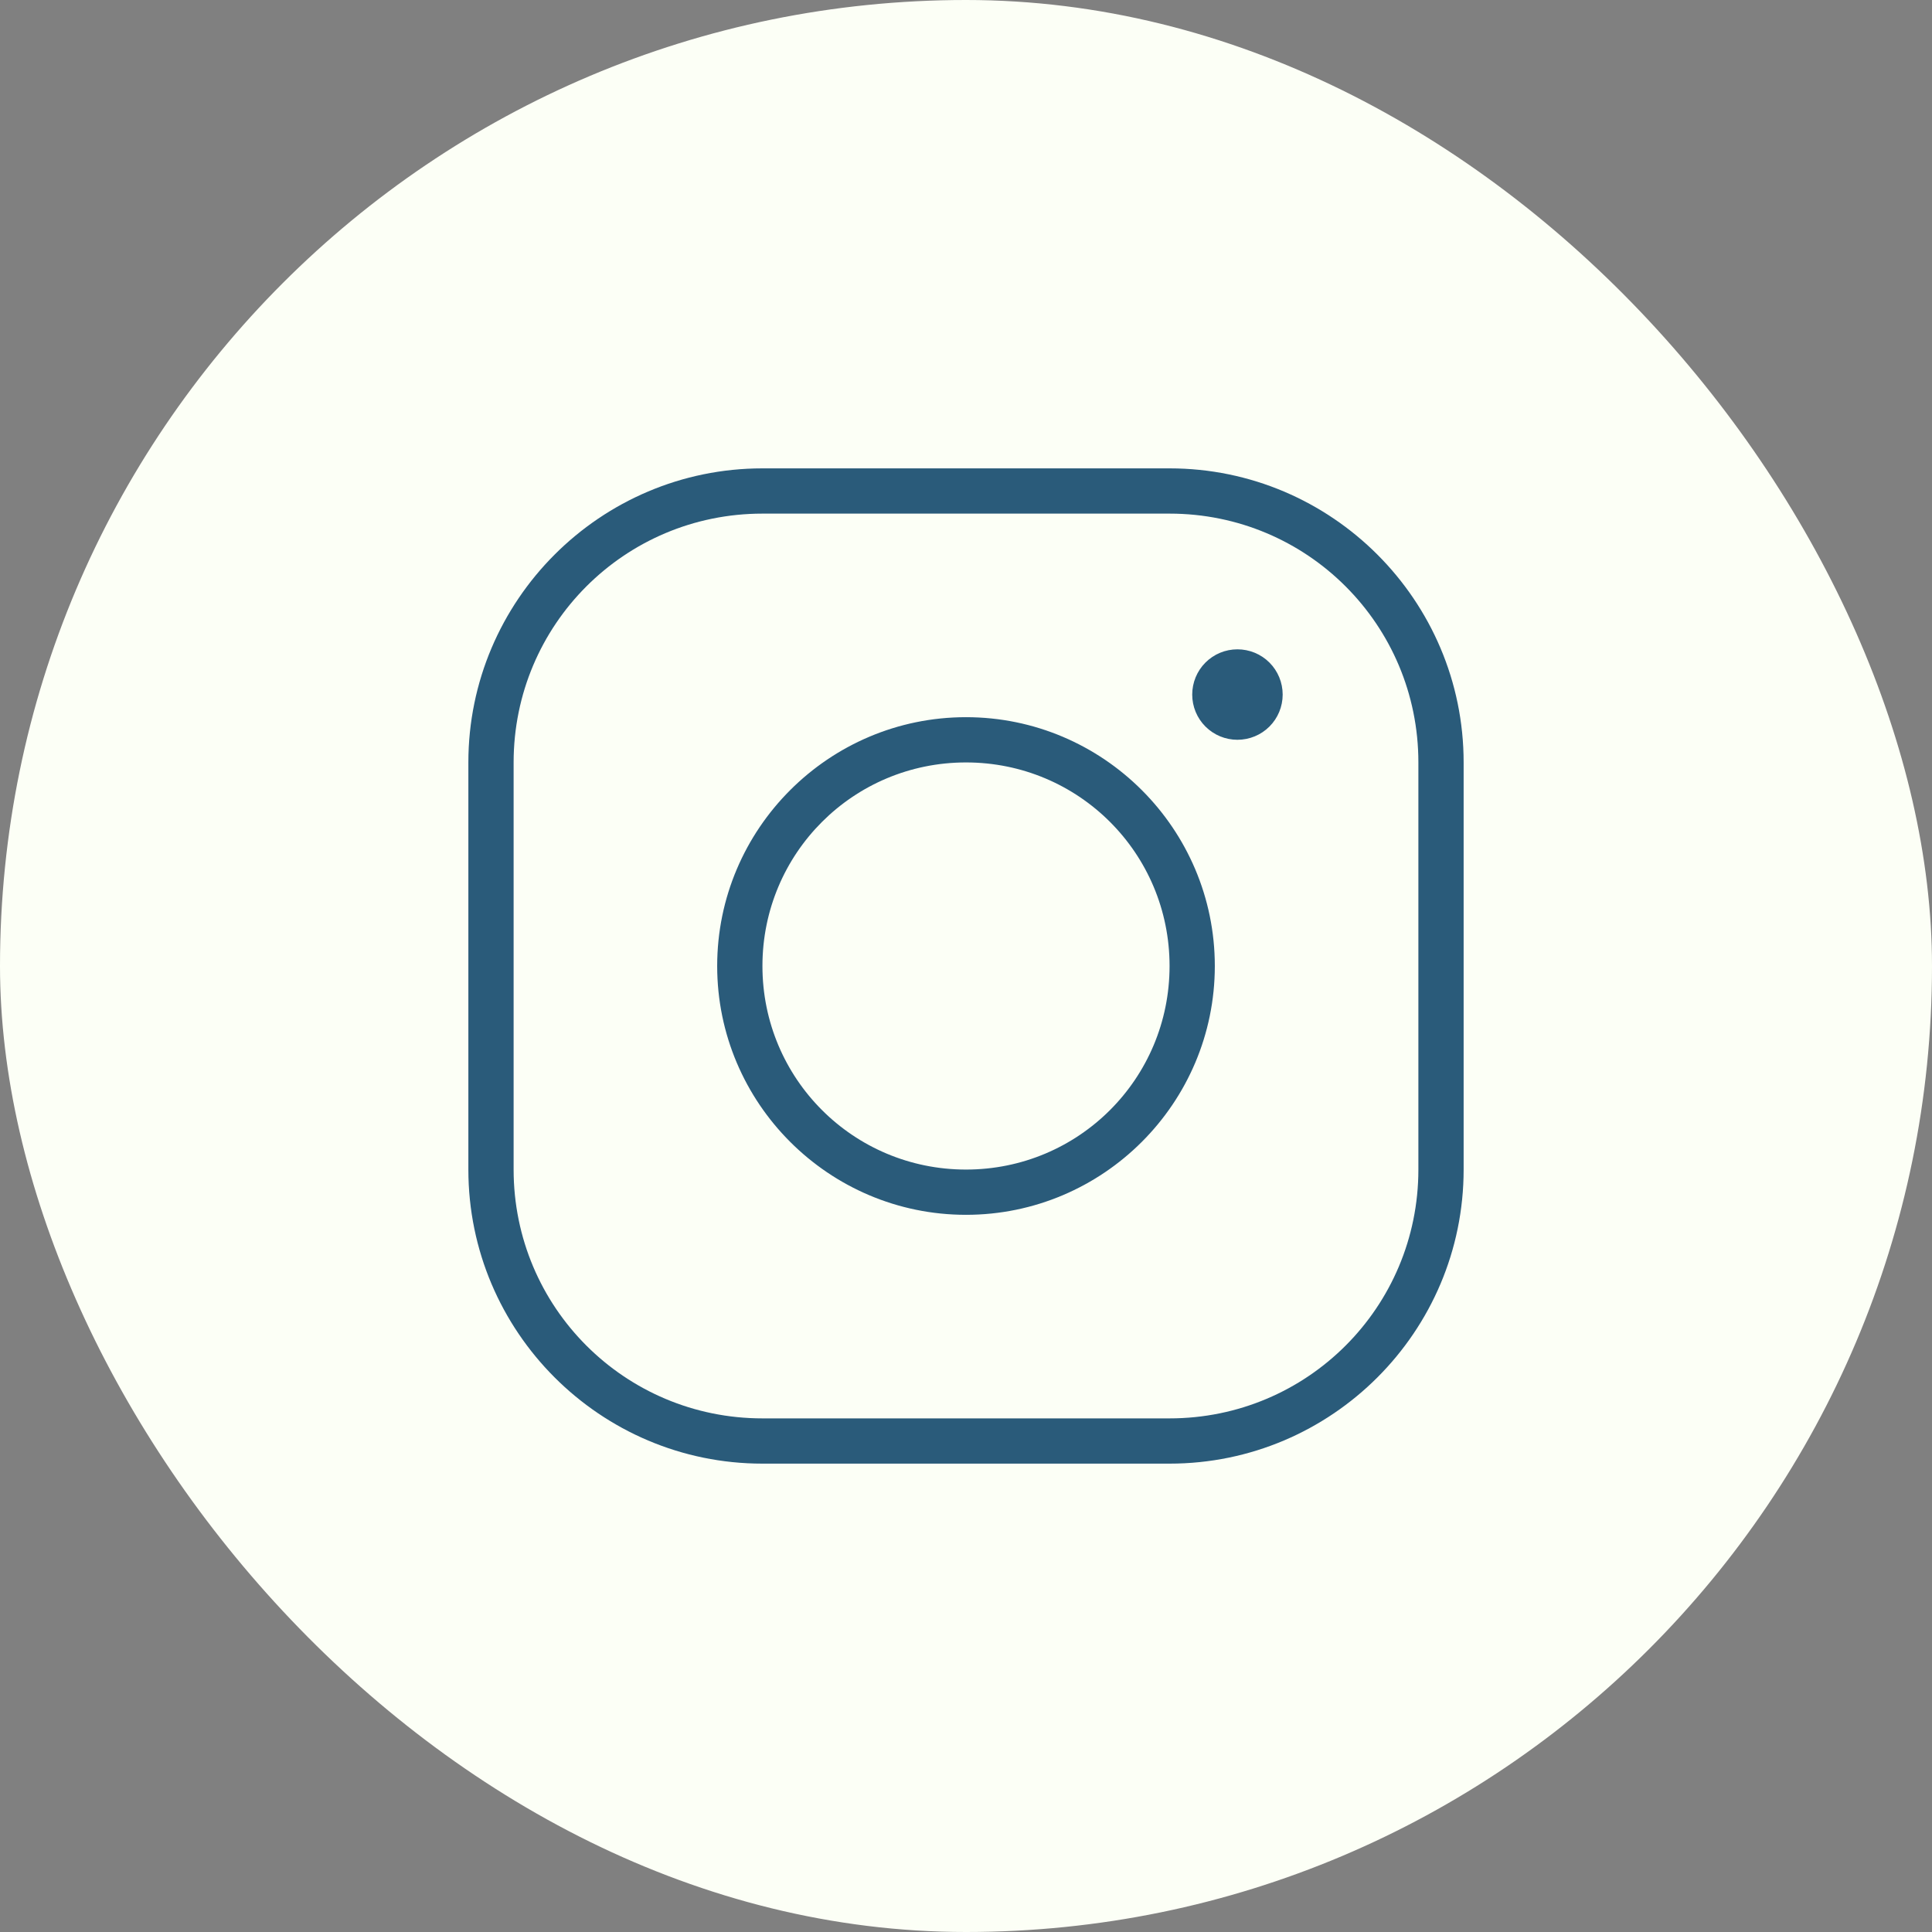 <svg width="33" height="33" viewBox="0 0 33 33" fill="none" xmlns="http://www.w3.org/2000/svg">
<rect x="0" y="0" width="33" height="33" fill="#808080" stroke="none"/>
<rect width="33" height="33" rx="16.5" fill="#FCFFF6"/>
<path d="M13.023 8C10.254 8 8 10.254 8 13.023V19.977C8 22.747 10.254 25 13.023 25H19.977C22.747 25 25 22.747 25 19.977V13.023C25 10.254 22.747 8 19.977 8H13.023ZM13.023 8.773H19.977C22.329 8.773 24.227 10.671 24.227 13.023V19.977C24.227 22.329 22.329 24.227 19.977 24.227H13.023C10.671 24.227 8.773 22.329 8.773 19.977V13.023C8.773 10.671 10.671 8.773 13.023 8.773ZM21.136 11.091C20.931 11.091 20.735 11.172 20.59 11.317C20.445 11.462 20.364 11.659 20.364 11.864C20.364 12.069 20.445 12.265 20.59 12.41C20.735 12.555 20.931 12.636 21.136 12.636C21.341 12.636 21.538 12.555 21.683 12.41C21.828 12.265 21.909 12.069 21.909 11.864C21.909 11.659 21.828 11.462 21.683 11.317C21.538 11.172 21.341 11.091 21.136 11.091ZM16.5 12.25C14.157 12.25 12.25 14.157 12.25 16.5C12.25 18.843 14.157 20.75 16.5 20.75C18.843 20.75 20.75 18.843 20.75 16.5C20.75 14.157 18.843 12.25 16.5 12.25ZM16.5 13.023C18.425 13.023 19.977 14.575 19.977 16.5C19.977 18.425 18.425 19.977 16.5 19.977C14.575 19.977 13.023 18.425 13.023 16.5C13.023 14.575 14.575 13.023 16.5 13.023Z" fill="#2A5B7A"/>
</svg>
